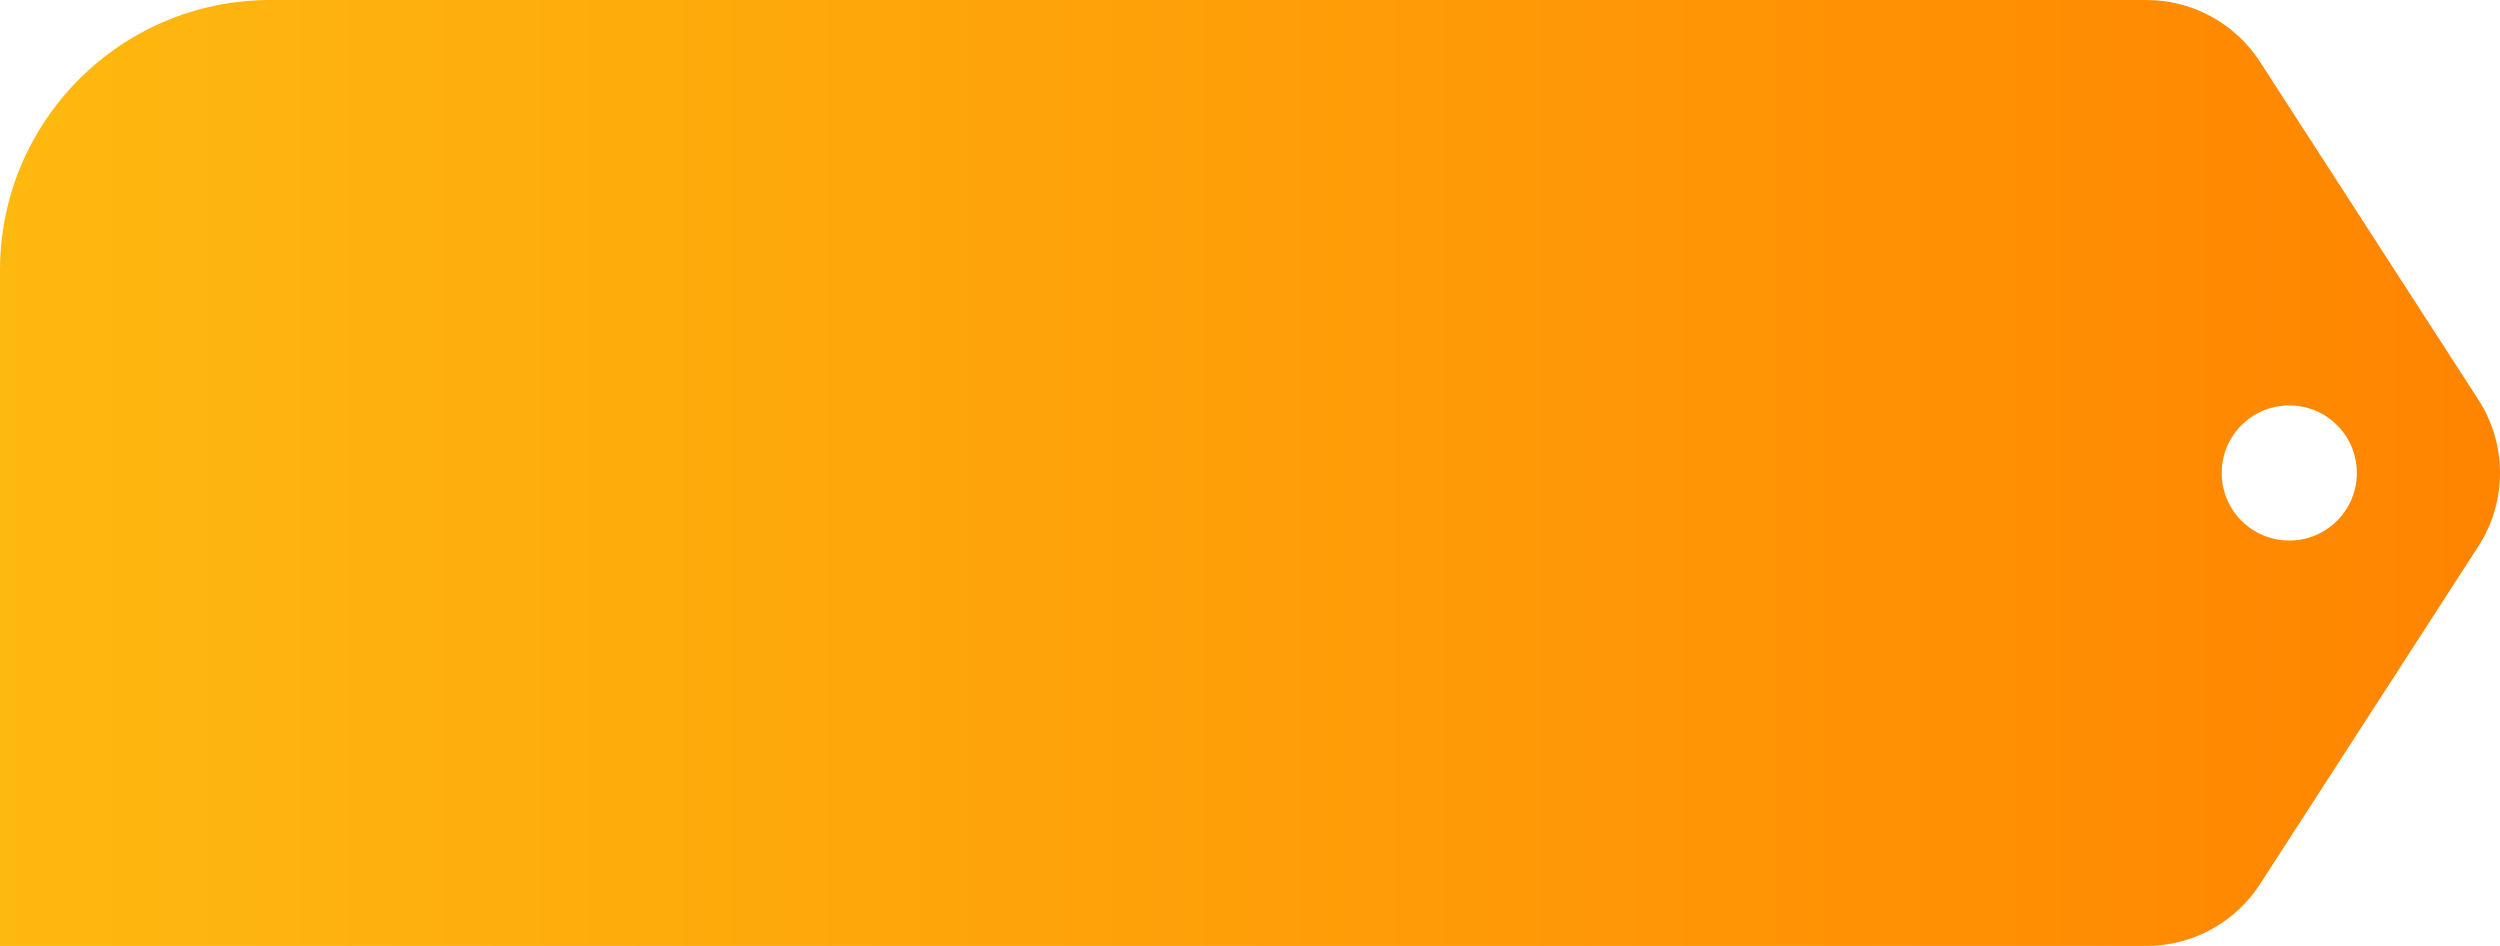 <?xml version="1.0" encoding="UTF-8"?>
<svg width="74px" height="28px" viewBox="0 0 74 28" version="1.1" xmlns="http://www.w3.org/2000/svg" xmlns:xlink="http://www.w3.org/1999/xlink">
    <!-- Generator: Sketch 61.2 (89653) - https://sketch.com -->
    <title>bg_tag_3text_01</title>
    <desc>Created with Sketch.</desc>
    <defs>
        <linearGradient x1="0%" y1="50%" x2="100%" y2="50%" id="linearGradient-1">
            <stop stop-color="#FEB910" offset="0%"></stop>
            <stop stop-color="#FF8400" offset="100%"></stop>
        </linearGradient>
    </defs>
    <g id="🔪切图" stroke="none" stroke-width="1" fill="none" fill-rule="evenodd">
        <g id="背景" transform="translate(-110, -889)" fill="url(#linearGradient-1)">
            <g id="bg_tag_3text_01" transform="translate(110, 889)">
                <path d="M63.536,0 C64.894,-8.87810935e-15 66.159,0.689 66.896,1.829 L73.359,11.829 C74.214,13.15 74.214,14.85 73.359,16.171 L66.896,26.171 C66.159,27.311 64.894,28 63.536,28 L0,28 L0,8 C-5.41083001e-16,3.582 3.582,8.11624501e-16 8,0 L63.536,0 Z M67.763,12 C66.659,12 65.763,12.895 65.763,14 C65.763,15.105 66.659,16 67.763,16 C68.868,16 69.763,15.105 69.763,14 C69.763,12.895 68.868,12 67.763,12 Z"></path>
            </g>
        </g>
    </g>
</svg>